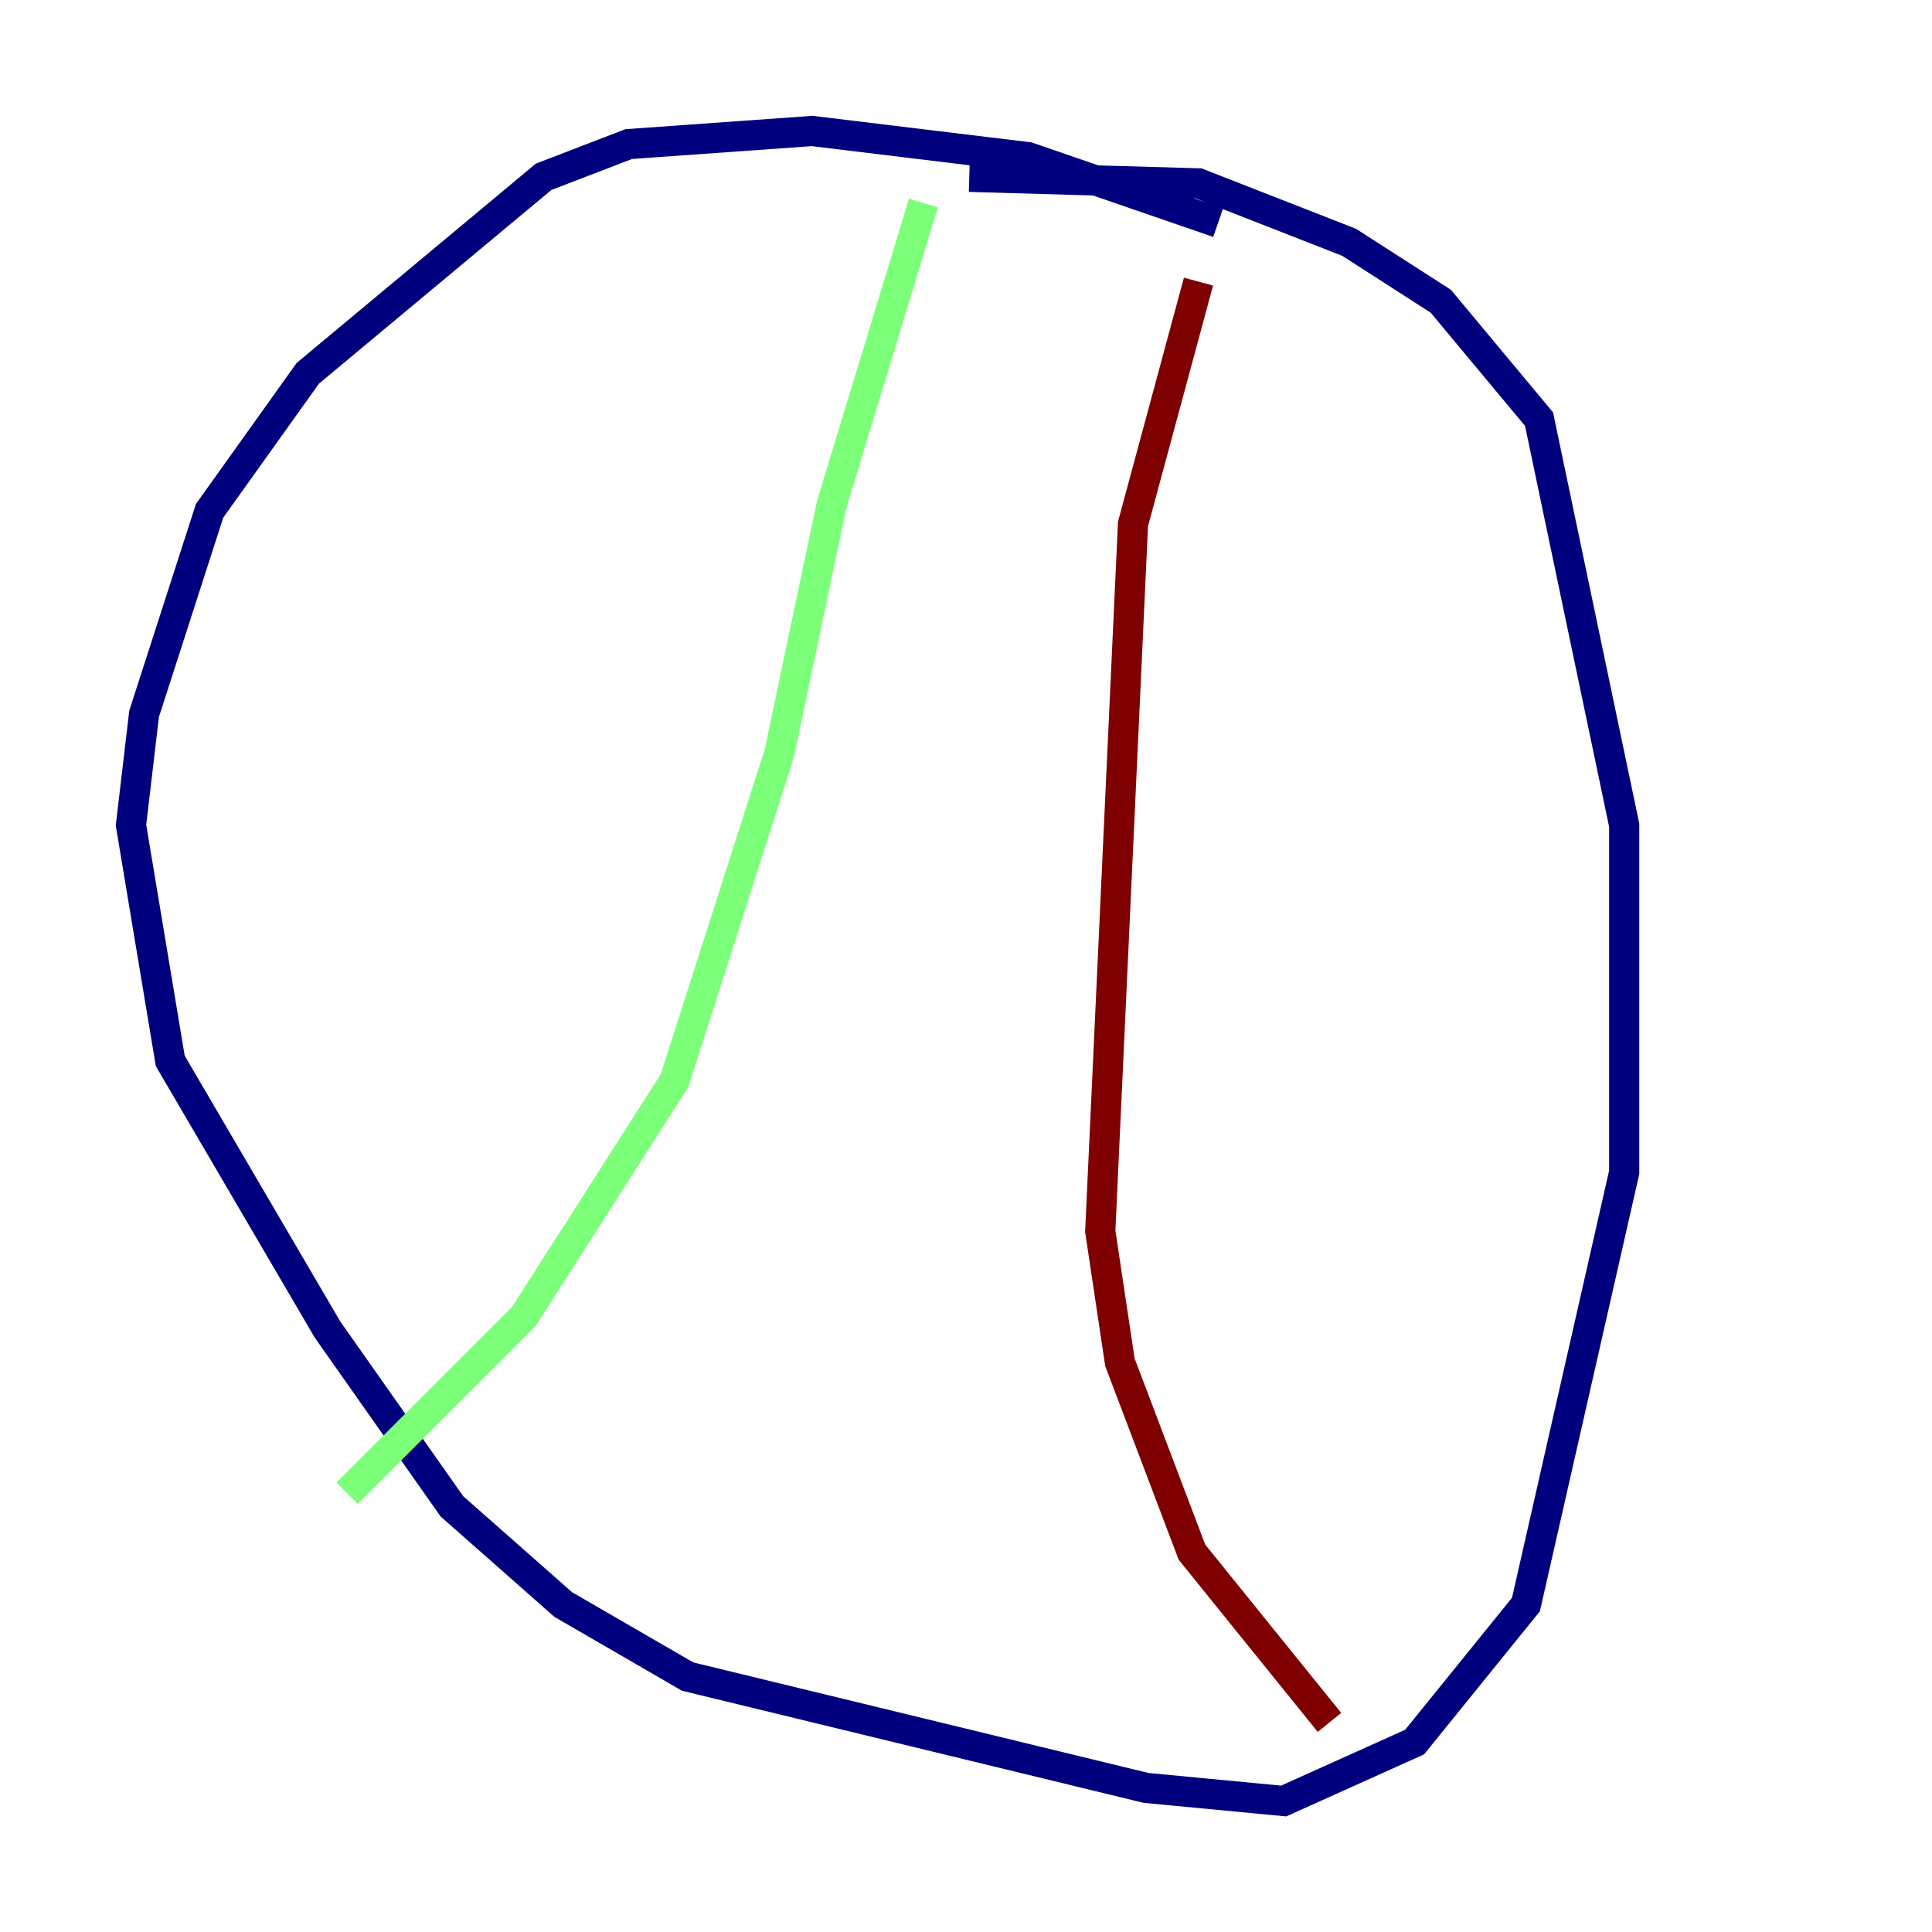 <?xml version="1.0" encoding="utf-8" ?>
<svg baseProfile="tiny" height="128" version="1.2" viewBox="0,0,128,128" width="128" xmlns="http://www.w3.org/2000/svg" xmlns:ev="http://www.w3.org/2001/xml-events" xmlns:xlink="http://www.w3.org/1999/xlink"><defs /><polyline fill="none" points="80.705,14.752 68.122,10.414 53.803,8.678 41.654,9.546 36.014,11.715 20.393,24.732 13.885,33.844 9.546,47.295 8.678,54.671 11.281,70.291 21.695,88.081 29.939,99.797 37.315,106.305 45.559,111.078 75.932,118.454 85.044,119.322 93.722,115.417 101.098,106.305 107.607,77.668 107.607,54.671 101.966,27.77 95.458,19.959 89.383,16.054 79.403,12.149 64.217,11.715" stroke="#00007f" stroke-width="2" /><polyline fill="none" points="61.18,13.451 55.105,33.41 51.634,49.898 44.691,71.593 34.712,87.214 22.997,98.929" stroke="#7cff79" stroke-width="2" /><polyline fill="none" points="79.403,18.658 75.064,34.712 72.895,81.573 74.197,90.251 78.969,102.834 88.081,114.115" stroke="#7f0000" stroke-width="2" /></svg>